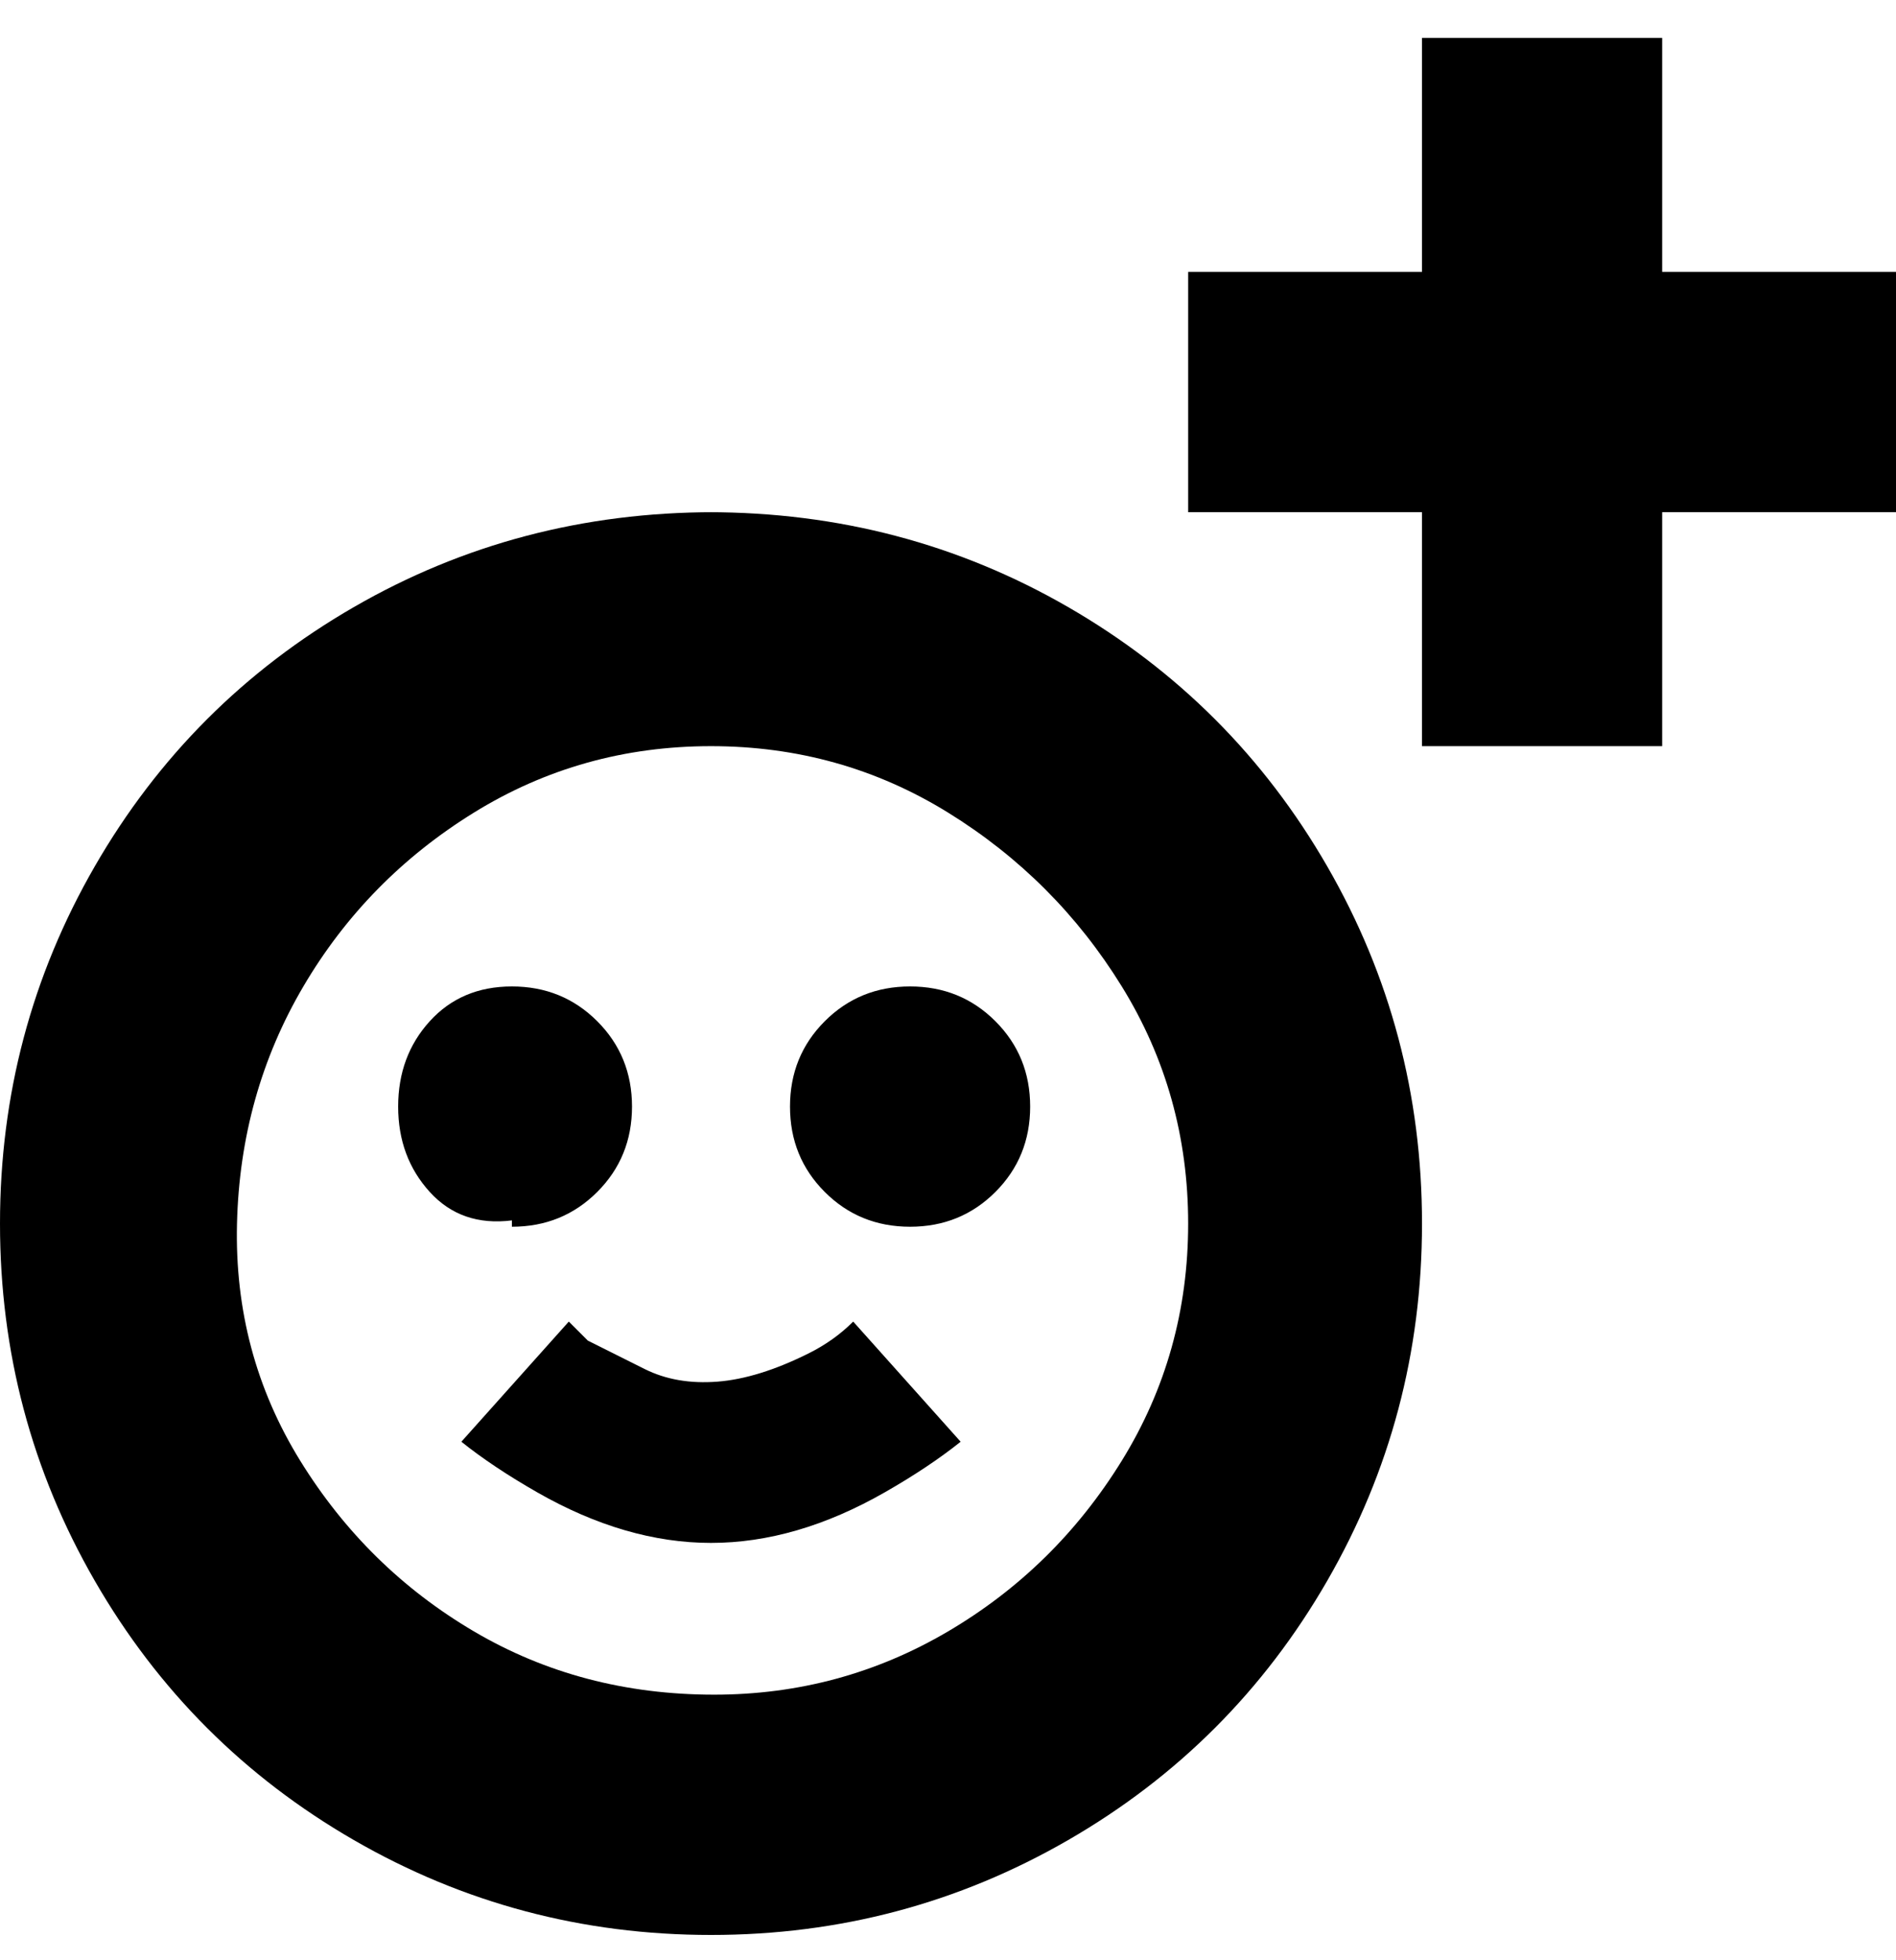 <svg viewBox="0 0 300 310" xmlns="http://www.w3.org/2000/svg"><path d="M113 81q-31 0-57 15t-41 41Q0 163 0 193.5T15 250q15 26 41 41t56.5 15q30.5 0 56.5-15t41-41q15-26 15-56.5T210 137q-15-26-41-41t-57-15h1zm0 187q-21 0-38-10t-27.5-27q-10.5-17-10-37.5T48 156q10-17 27-27.5t37.5-10.5q20.5 0 37.5 10.5t27.5 27.5q10.5 17 10.5 37.5T177.5 231Q167 248 150 258t-37 10zm22-59l17 19q-5 4-12 8-14 8-27.5 8T85 236q-7-4-12-8l17-19 3 3 9 4.5q5 2.5 11.5 2T128 214q4-2 7-5zm-54-16q-8 1-13-4.5T63 175q0-8 5-13.5t13-5.5q8 0 13.5 5.5T100 175q0 8-5.5 13.5T81 194v-1zm82-18q0 8-5.5 13.5T144 194q-8 0-13.5-5.5T125 175q0-8 5.5-13.5T144 156q8 0 13.5 5.5T163 175zm137-94h-37v37h-38V81h-37V43h37V6h38v37h37v38z"/></svg>